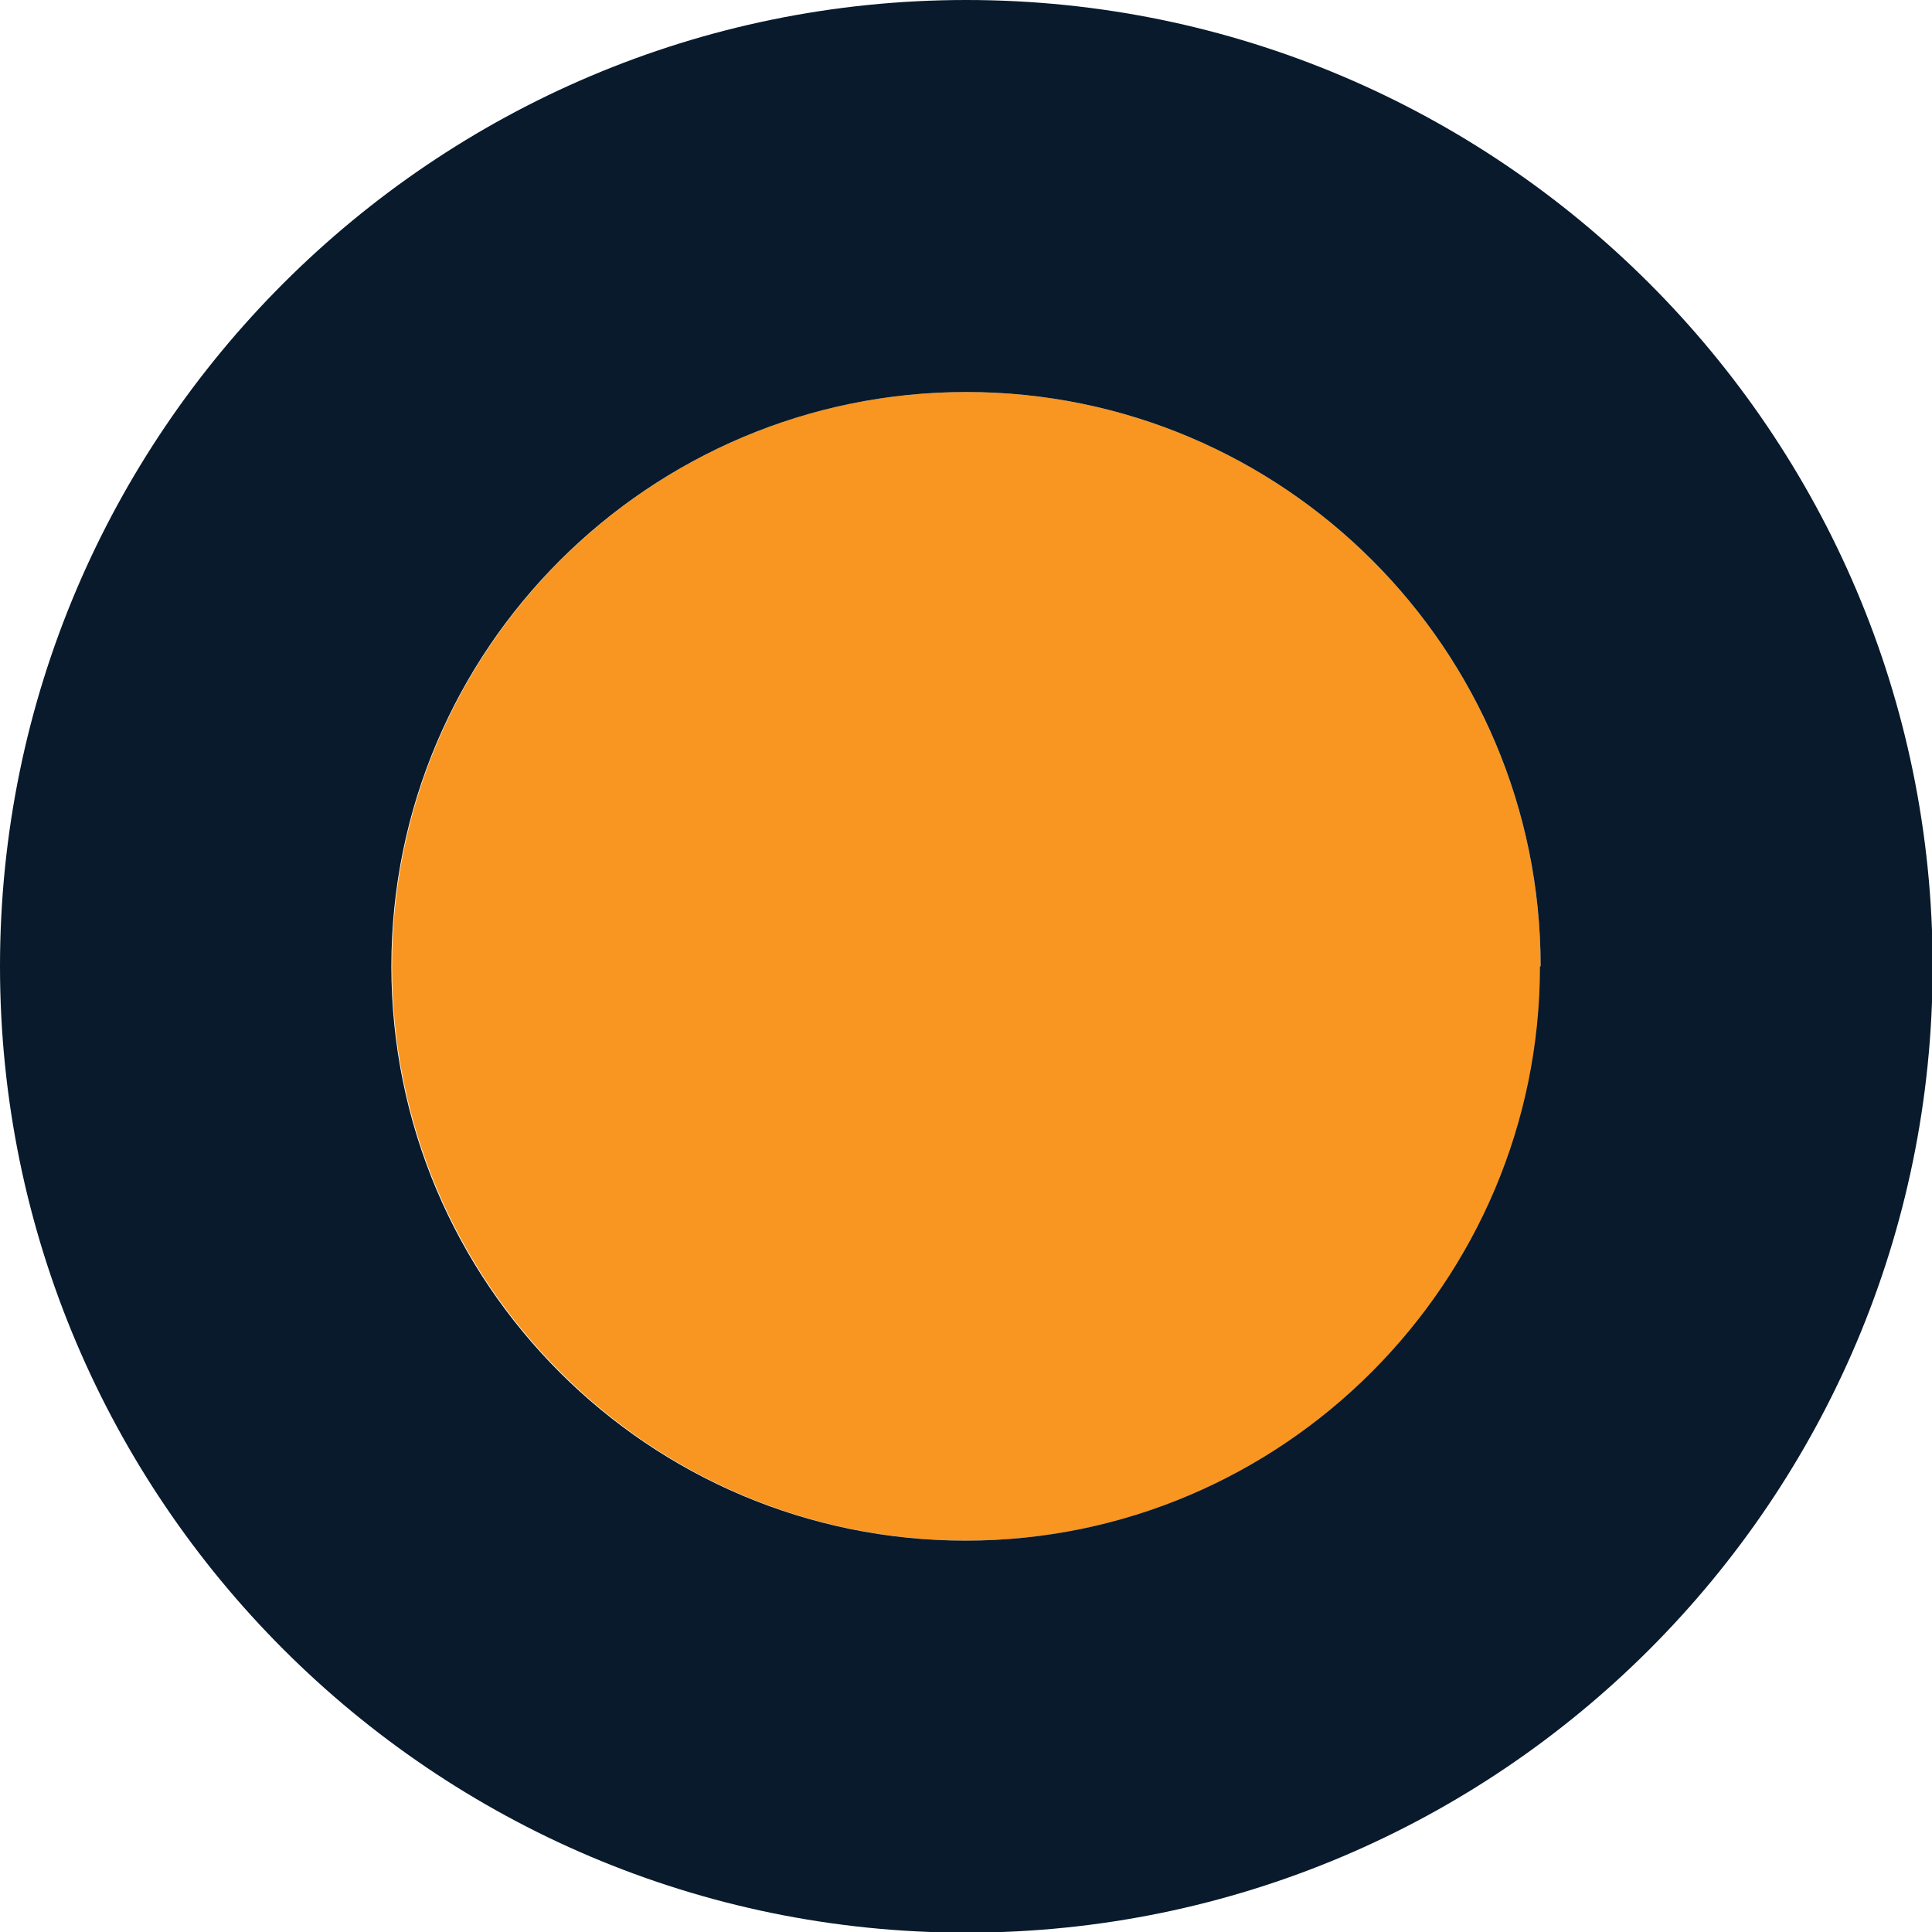 <?xml version="1.0" encoding="UTF-8"?><svg id="Layer_1" xmlns="http://www.w3.org/2000/svg" viewBox="0 0 29.57 29.57"><defs><style>.cls-1{fill:#f89621;}.cls-2{fill:#081a2b;}</style></defs><path class="cls-1" d="M6,14.79c0,4.84,3.94,8.79,8.79,8.79s8.79-3.94,8.79-8.79-3.94-8.79-8.79-8.79S6,9.94,6,14.79Z"/><path class="cls-2" d="M0,14.79c0,8.15,6.63,14.79,14.79,14.79s14.79-6.63,14.79-14.79S22.94,0,14.79,0,0,6.63,0,14.79Zm23.57,0c0,4.84-3.94,8.79-8.79,8.79s-8.79-3.94-8.79-8.79S9.94,6,14.79,6s8.79,3.94,8.79,8.79Z"/></svg>
